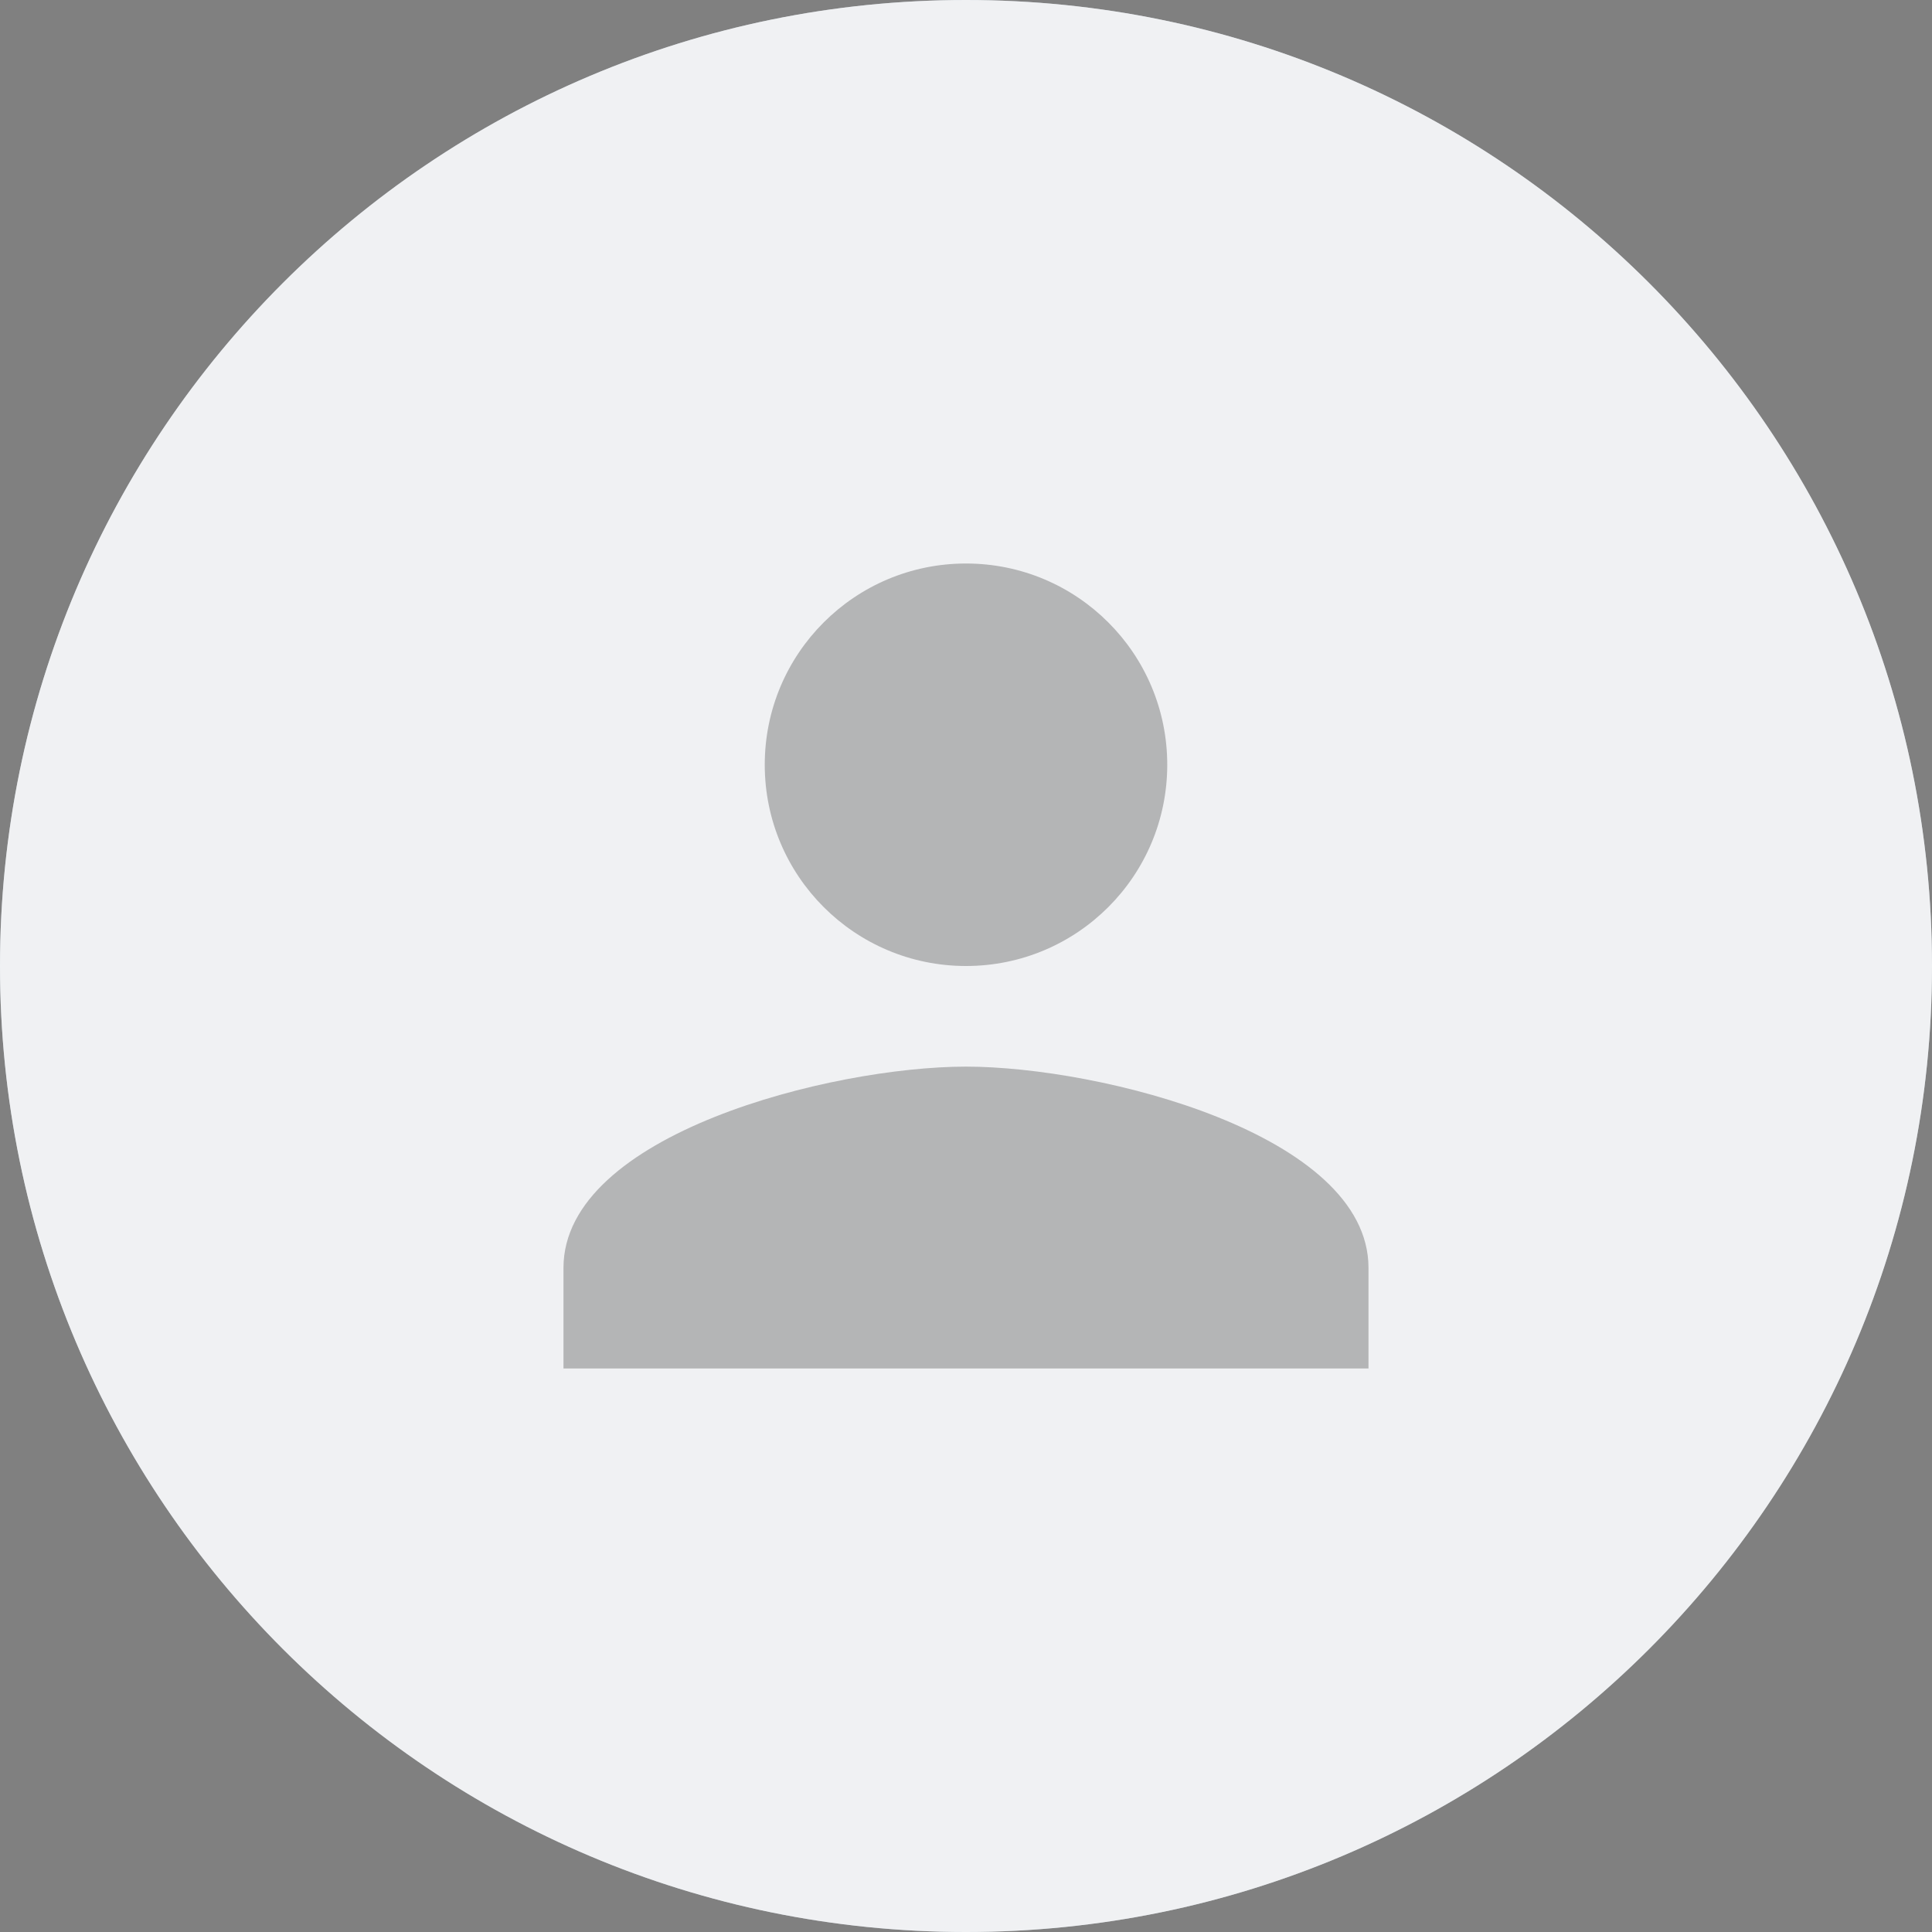 <svg width="61" height="61" viewBox="0 0 61 61" fill="none" xmlns="http://www.w3.org/2000/svg">
<rect x="0" y="0" width="61" height="61" fill="#808080" stroke="none"/>
<path d="M0 30.5C0 13.655 13.655 0 30.5 0C47.345 0 61 13.655 61 30.5C61 47.345 47.345 61 30.5 61C13.655 61 0 47.345 0 30.5Z" fill="#C2C9D1"/>
<path d="M0 30.5C0 13.655 13.655 0 30.5 0C47.345 0 61 13.655 61 30.5C61 47.345 47.345 61 30.5 61C13.655 61 0 47.345 0 30.5Z" fill="white" fill-opacity="0.75"/>
<path d="M30.5 30.5C34.011 30.5 36.854 27.657 36.854 24.146C36.854 20.635 34.011 17.792 30.5 17.792C26.989 17.792 24.146 20.635 24.146 24.146C24.146 27.657 26.989 30.5 30.5 30.5ZM30.5 33.677C26.258 33.677 17.791 35.806 17.791 40.031V43.208H43.208V40.031C43.208 35.806 34.741 33.677 30.5 33.677Z" fill="black" fill-opacity="0.25"/>
</svg>
